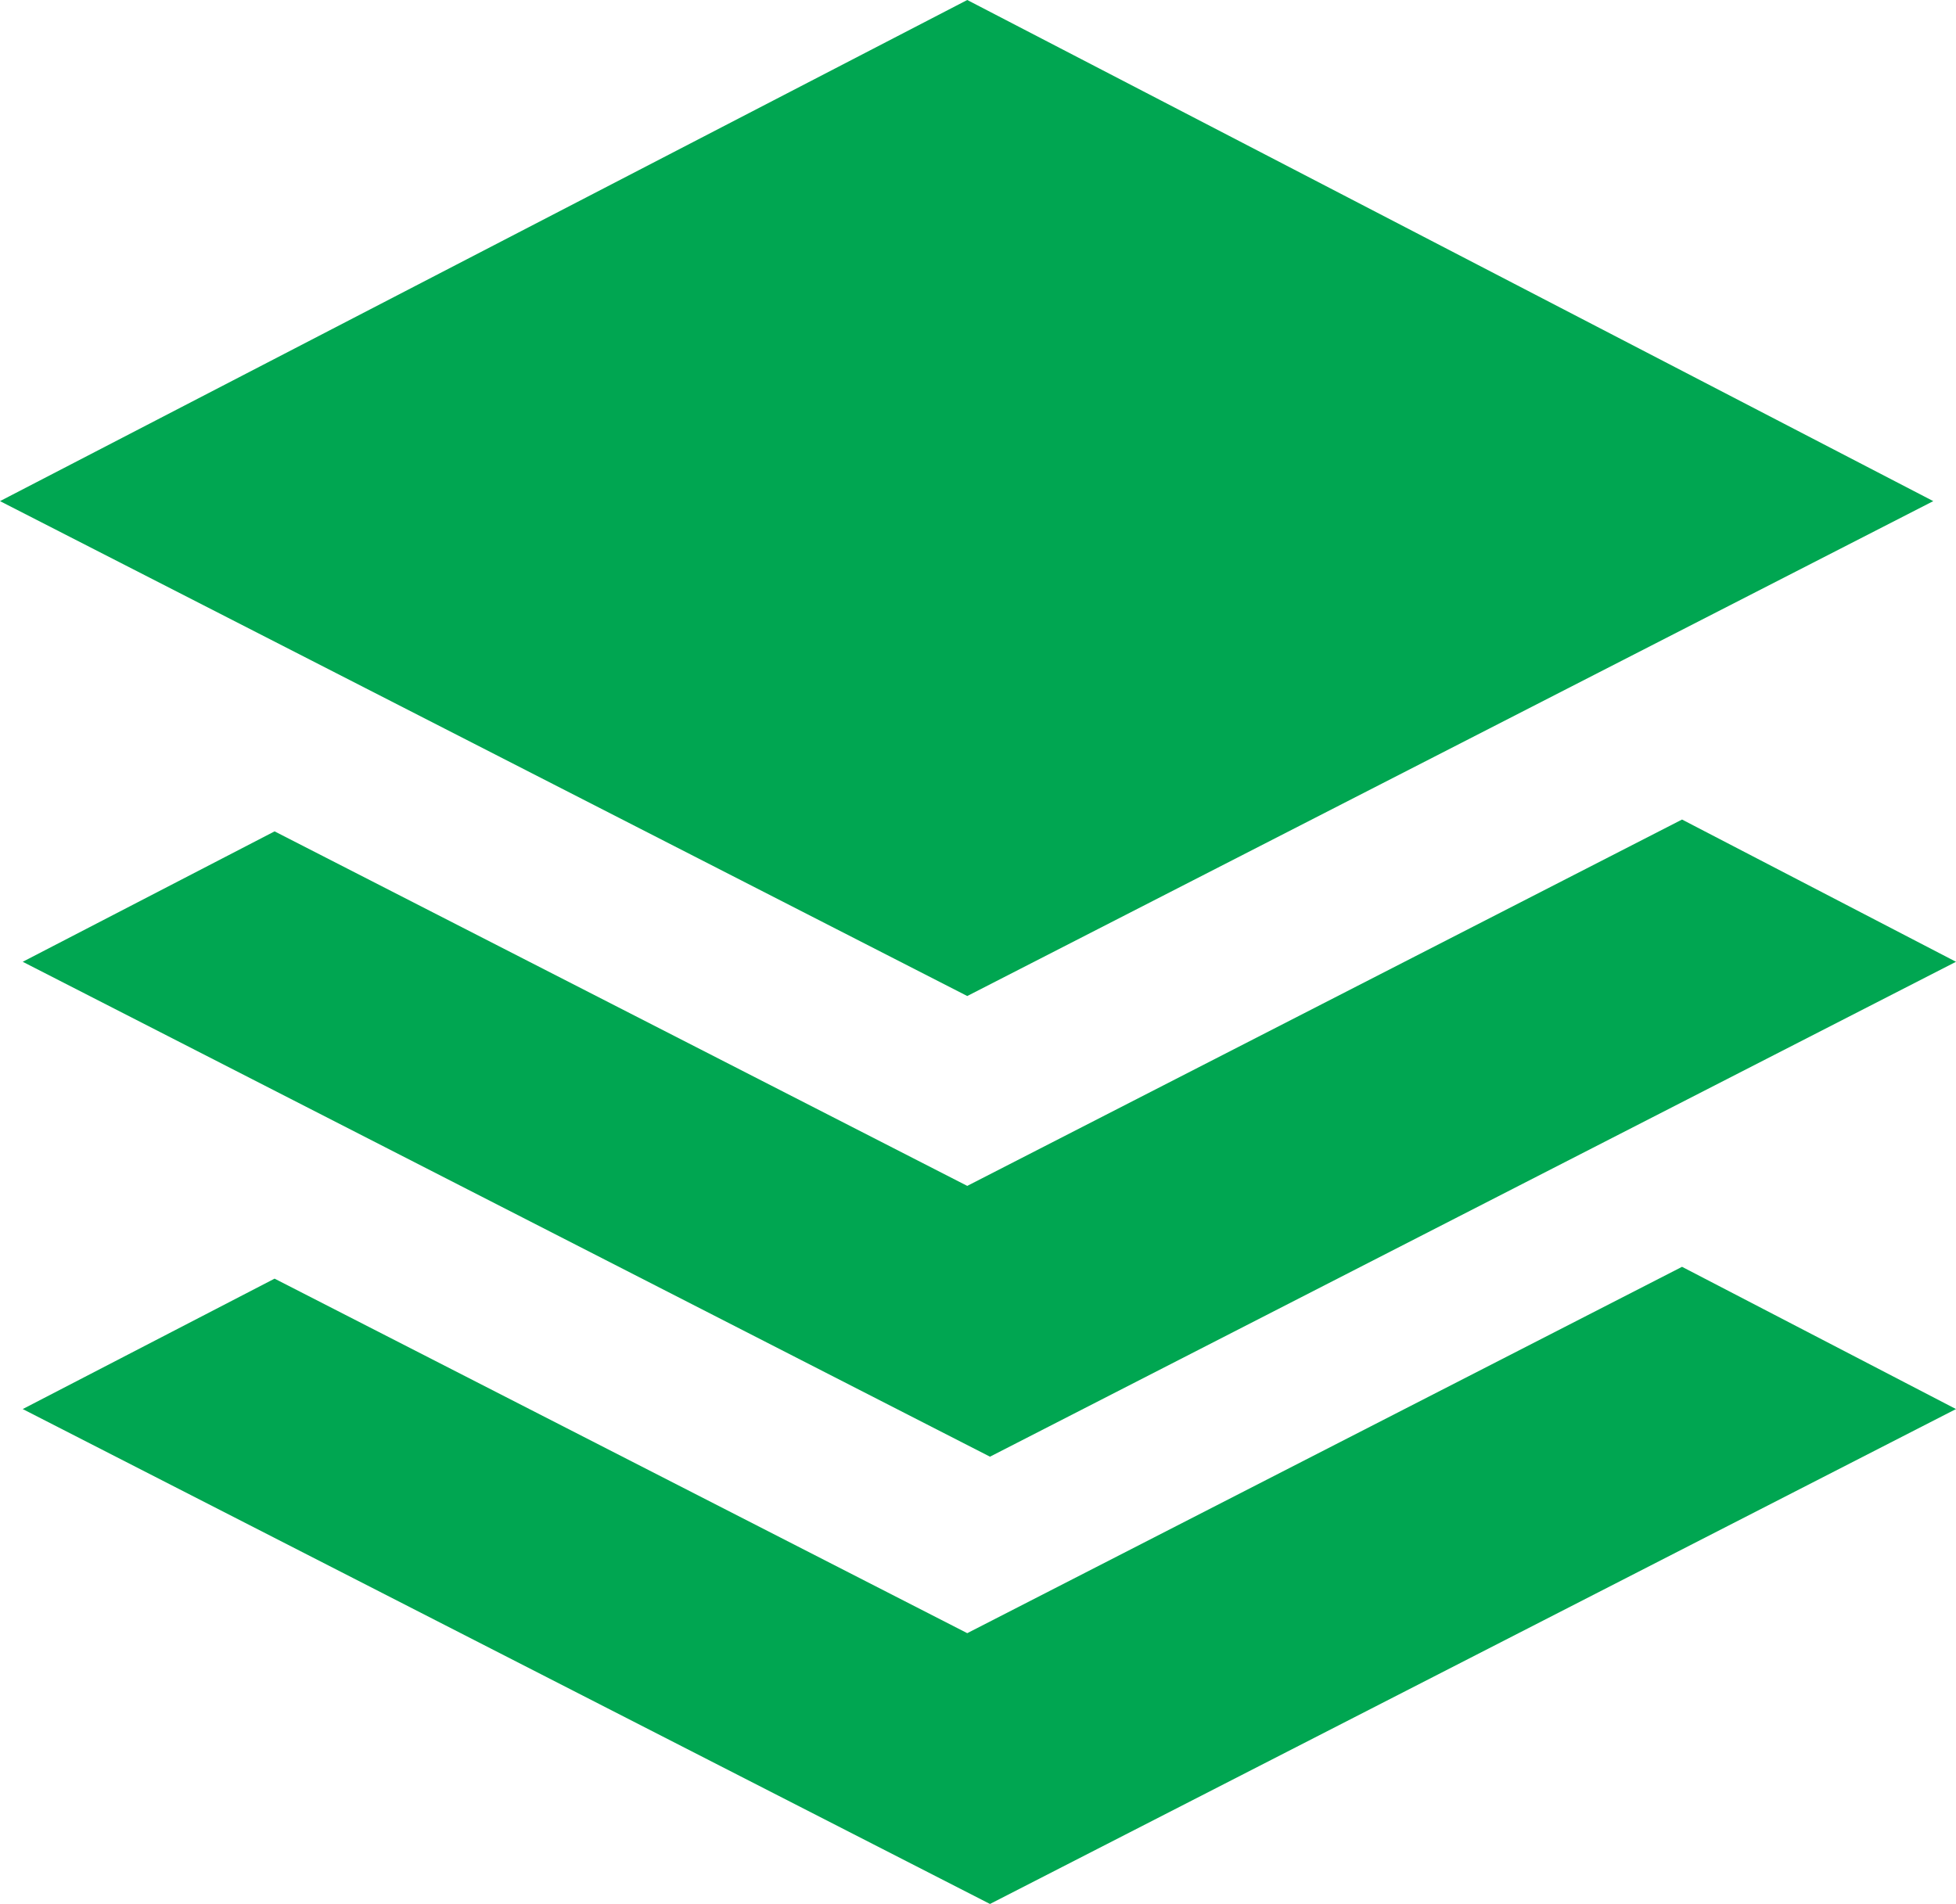 <?xml version="1.0" encoding="utf-8"?>
<!-- Generator: Adobe Illustrator 19.1.1, SVG Export Plug-In . SVG Version: 6.00 Build 0)  -->
<svg version="1.1" id="Layer_1" xmlns="http://www.w3.org/2000/svg" xmlns:xlink="http://www.w3.org/1999/xlink" x="0px" y="0px"
	 viewBox="0 0 628.3 611.7" style="enable-background:new 0 0 628.3 611.7;" xml:space="preserve">
<style type="text/css">
	.st0{fill:#00A651;}
</style>
<polygon class="st0" points="0,161 310.7,0 621,161 310.7,320 "/>
<polygon class="st0" points="540.3,263.3 310.7,381 88.2,267.1 7.3,309 318,468 628.3,309 "/>
<polygon class="st0" points="540.3,407 310.7,524.7 88.2,410.8 7.3,452.7 318,611.7 628.3,452.7 "/>
</svg>
